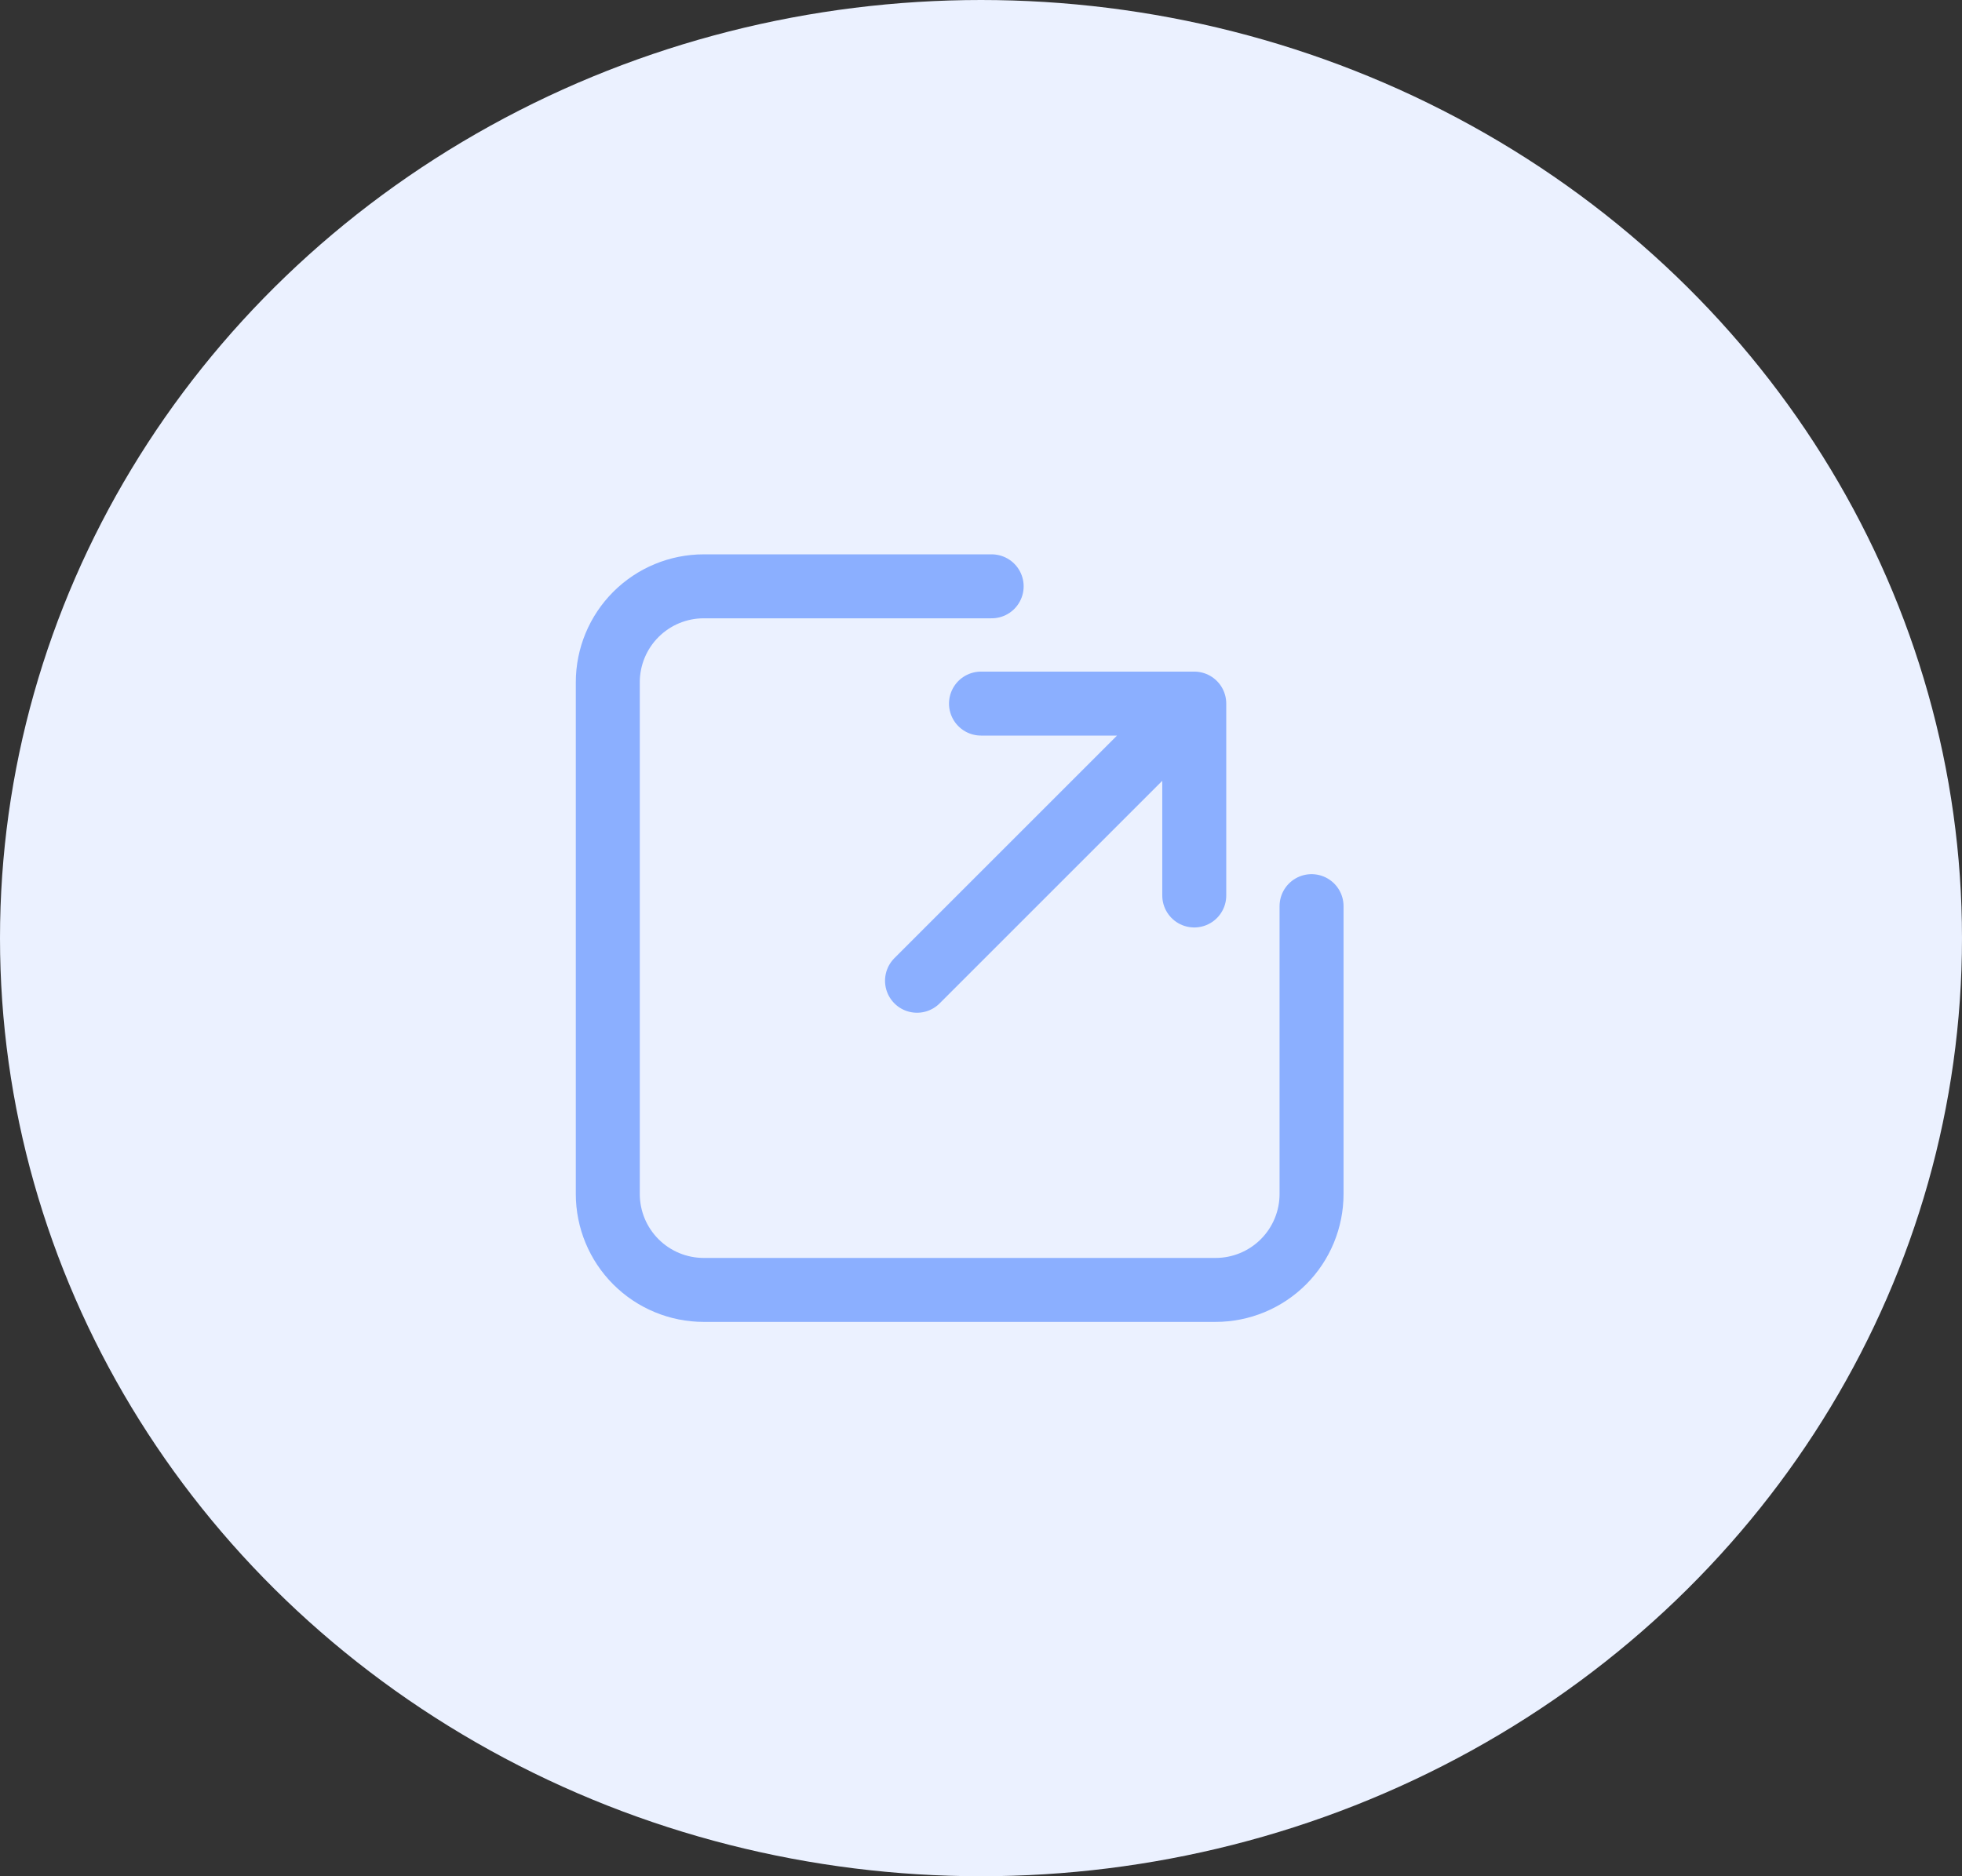 <svg width="46" height="44" viewBox="0 0 46 44" fill="none" xmlns="http://www.w3.org/2000/svg">
<rect x="0" y="0" width="46" height="44" fill="#333333" stroke="none"/>
<ellipse cx="23" cy="22" rx="23" ry="22" fill="#EBF1FF"/>
<path d="M23 16.5H28M28 16.5V21M28 16.5L21.5 23M23.25 13.75H16.5C15.903 13.75 15.331 13.987 14.909 14.409C14.487 14.831 14.25 15.403 14.25 16V28C14.25 28.597 14.487 29.169 14.909 29.591C15.331 30.013 15.903 30.25 16.5 30.25H28.5C29.097 30.25 29.669 30.013 30.091 29.591C30.513 29.169 30.75 28.597 30.75 28V21.25" stroke="#8BAFFF" stroke-width="1.5" stroke-linecap="round" stroke-linejoin="round"/>
</svg>
